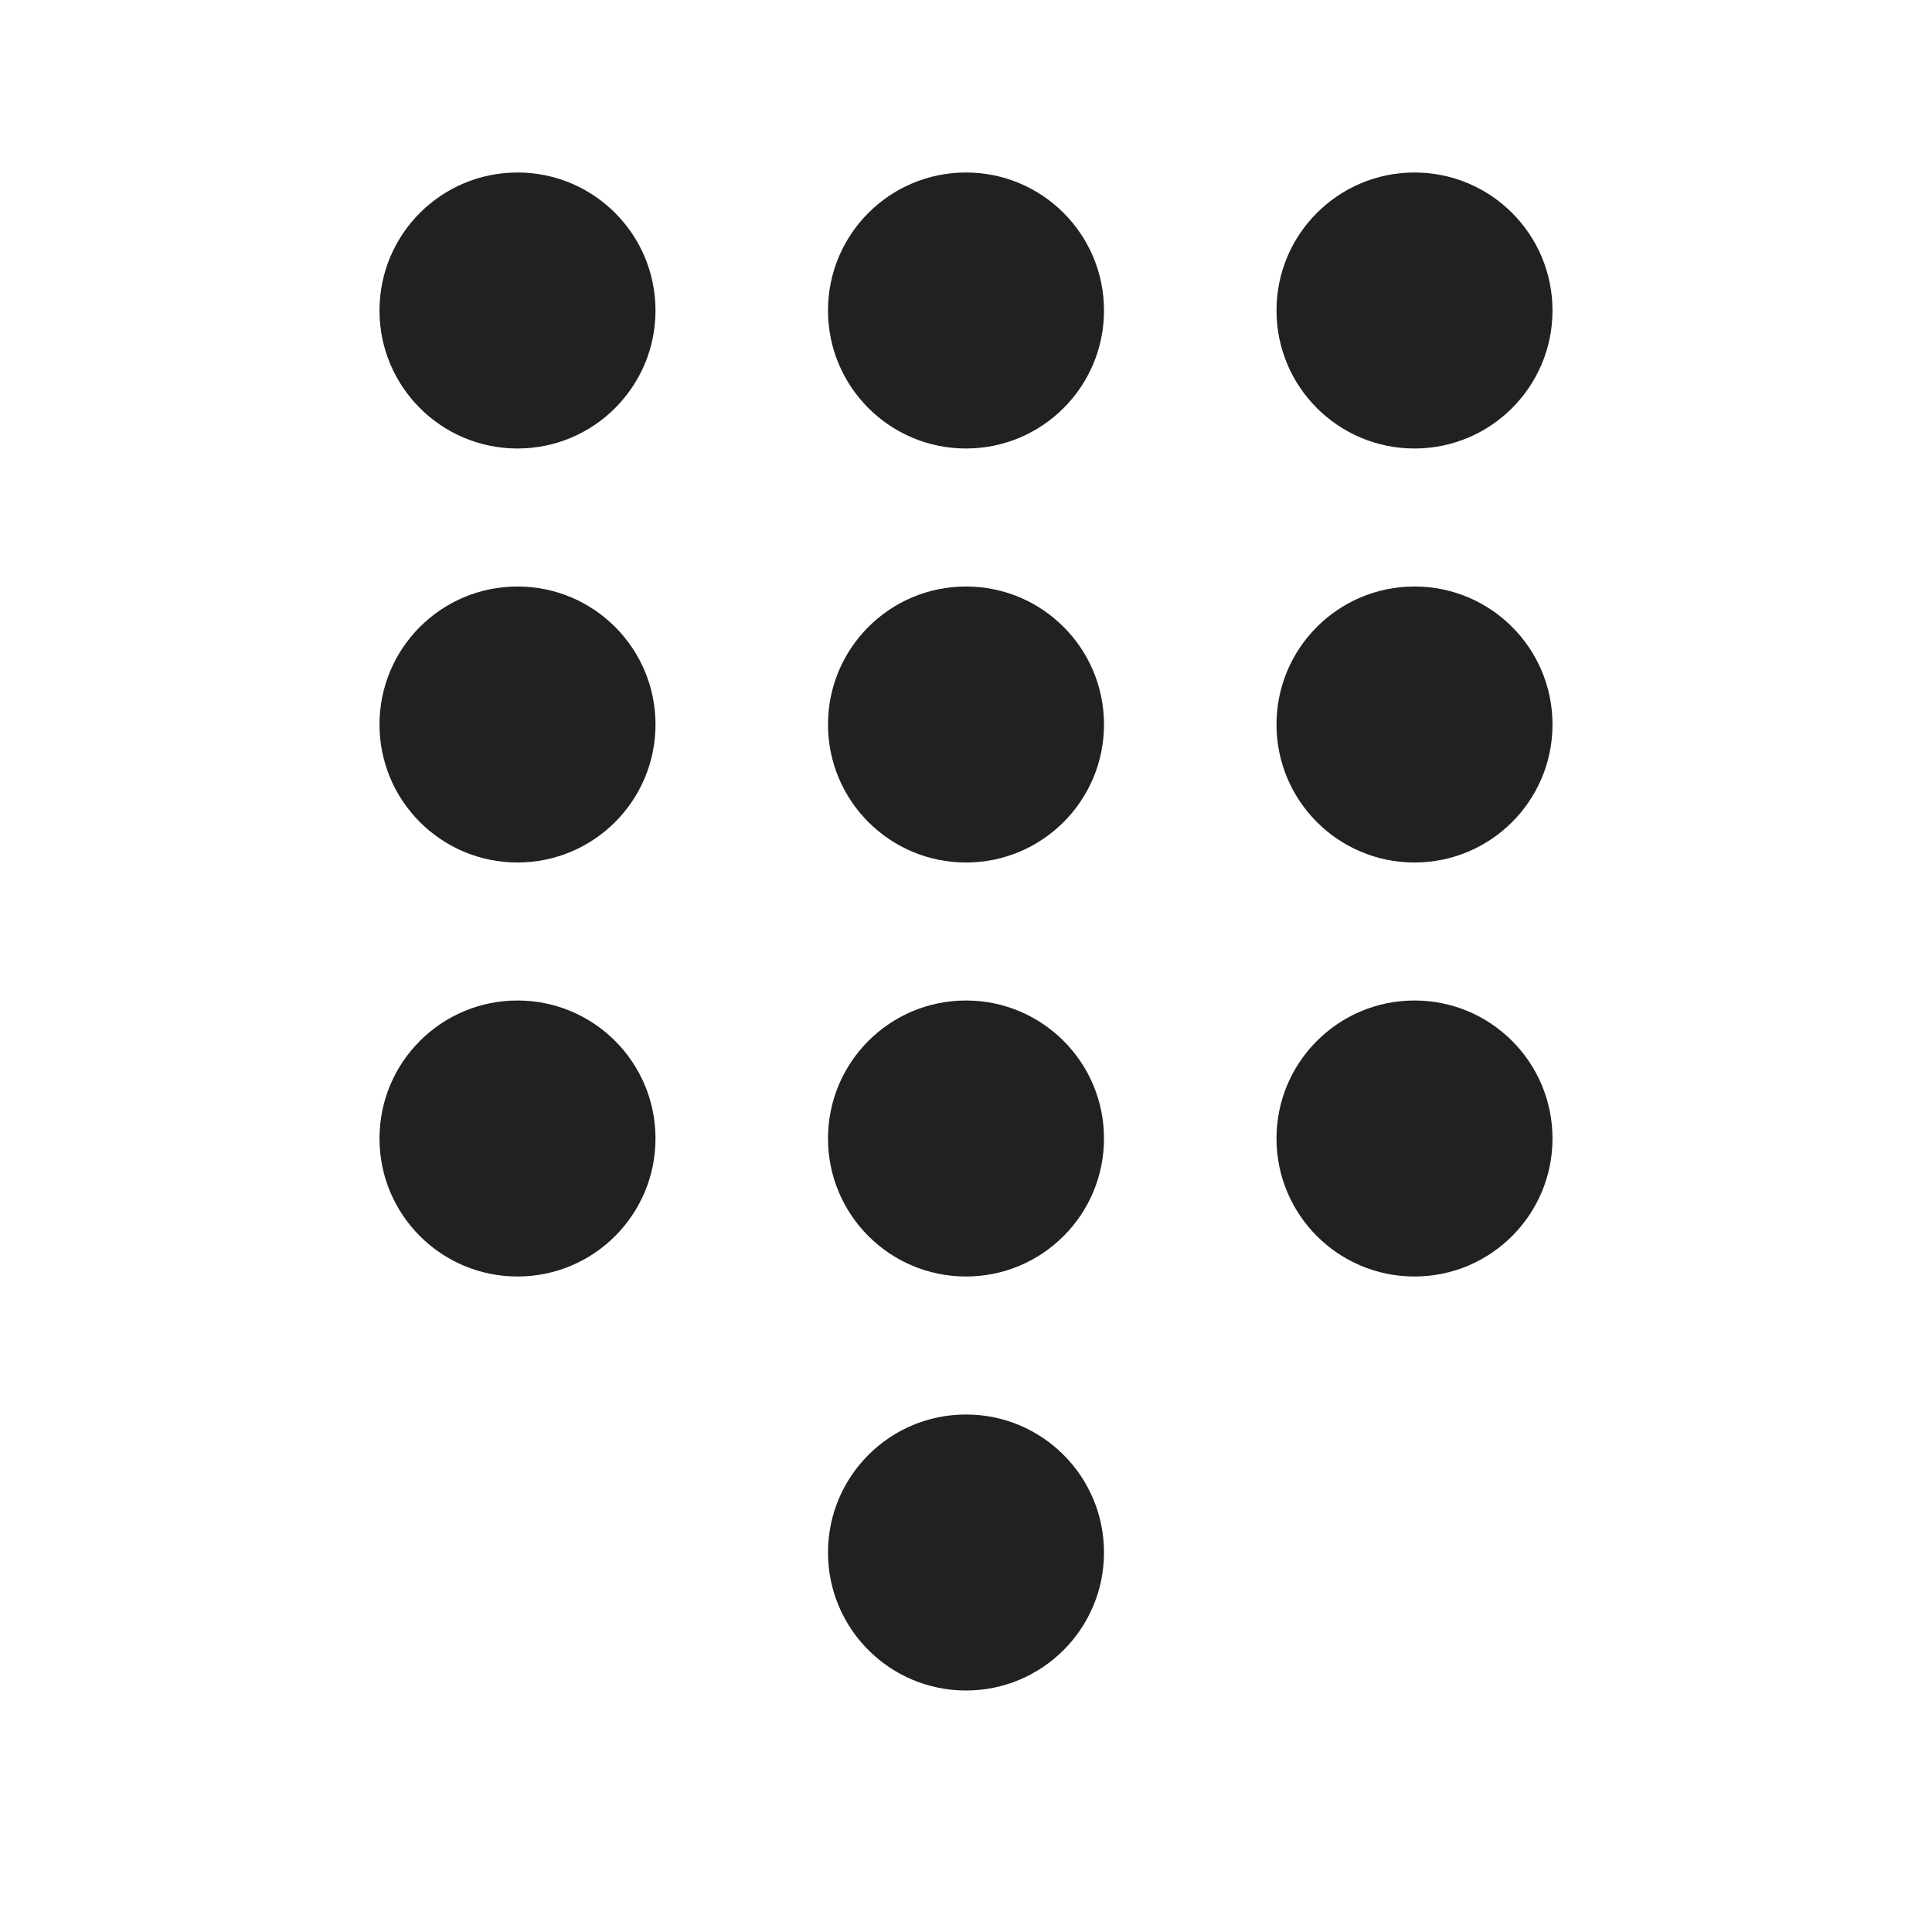 <svg width="28" height="28" viewBox="0 0 28 28" fill="none" xmlns="http://www.w3.org/2000/svg">
<path d="M7.5 6.5C8.605 6.5 9.5 5.605 9.5 4.5C9.5 3.395 8.605 2.5 7.5 2.5C6.395 2.5 5.5 3.395 5.5 4.5C5.5 5.605 6.395 6.5 7.5 6.5ZM7.5 12.5C8.605 12.5 9.5 11.605 9.5 10.5C9.5 9.395 8.605 8.5 7.5 8.5C6.395 8.5 5.5 9.395 5.5 10.5C5.5 11.605 6.395 12.5 7.5 12.5ZM7.5 18.5C8.605 18.5 9.5 17.605 9.5 16.5C9.5 15.395 8.605 14.5 7.5 14.5C6.395 14.5 5.5 15.395 5.5 16.5C5.5 17.605 6.395 18.5 7.5 18.5ZM14 6.5C15.105 6.5 16 5.605 16 4.5C16 3.395 15.105 2.5 14 2.5C12.895 2.5 12 3.395 12 4.5C12 5.605 12.895 6.5 14 6.5ZM14 12.5C15.105 12.5 16 11.605 16 10.5C16 9.395 15.105 8.5 14 8.5C12.895 8.5 12 9.395 12 10.5C12 11.605 12.895 12.5 14 12.5ZM14 18.5C15.105 18.5 16 17.605 16 16.5C16 15.395 15.105 14.5 14 14.5C12.895 14.5 12 15.395 12 16.5C12 17.605 12.895 18.5 14 18.5ZM14 24.5C15.105 24.5 16 23.605 16 22.5C16 21.395 15.105 20.5 14 20.5C12.895 20.5 12 21.395 12 22.5C12 23.605 12.895 24.5 14 24.5ZM20.5 6.5C21.605 6.5 22.5 5.605 22.5 4.5C22.5 3.395 21.605 2.5 20.5 2.5C19.395 2.5 18.5 3.395 18.5 4.5C18.5 5.605 19.395 6.5 20.5 6.5ZM20.5 12.5C21.605 12.5 22.5 11.605 22.5 10.5C22.5 9.395 21.605 8.5 20.5 8.5C19.395 8.5 18.5 9.395 18.5 10.5C18.5 11.605 19.395 12.5 20.5 12.5ZM20.5 18.5C21.605 18.5 22.5 17.605 22.5 16.5C22.5 15.395 21.605 14.5 20.5 14.5C19.395 14.5 18.5 15.395 18.5 16.5C18.5 17.605 19.395 18.5 20.5 18.5Z" fill="#212121"/>
</svg>
